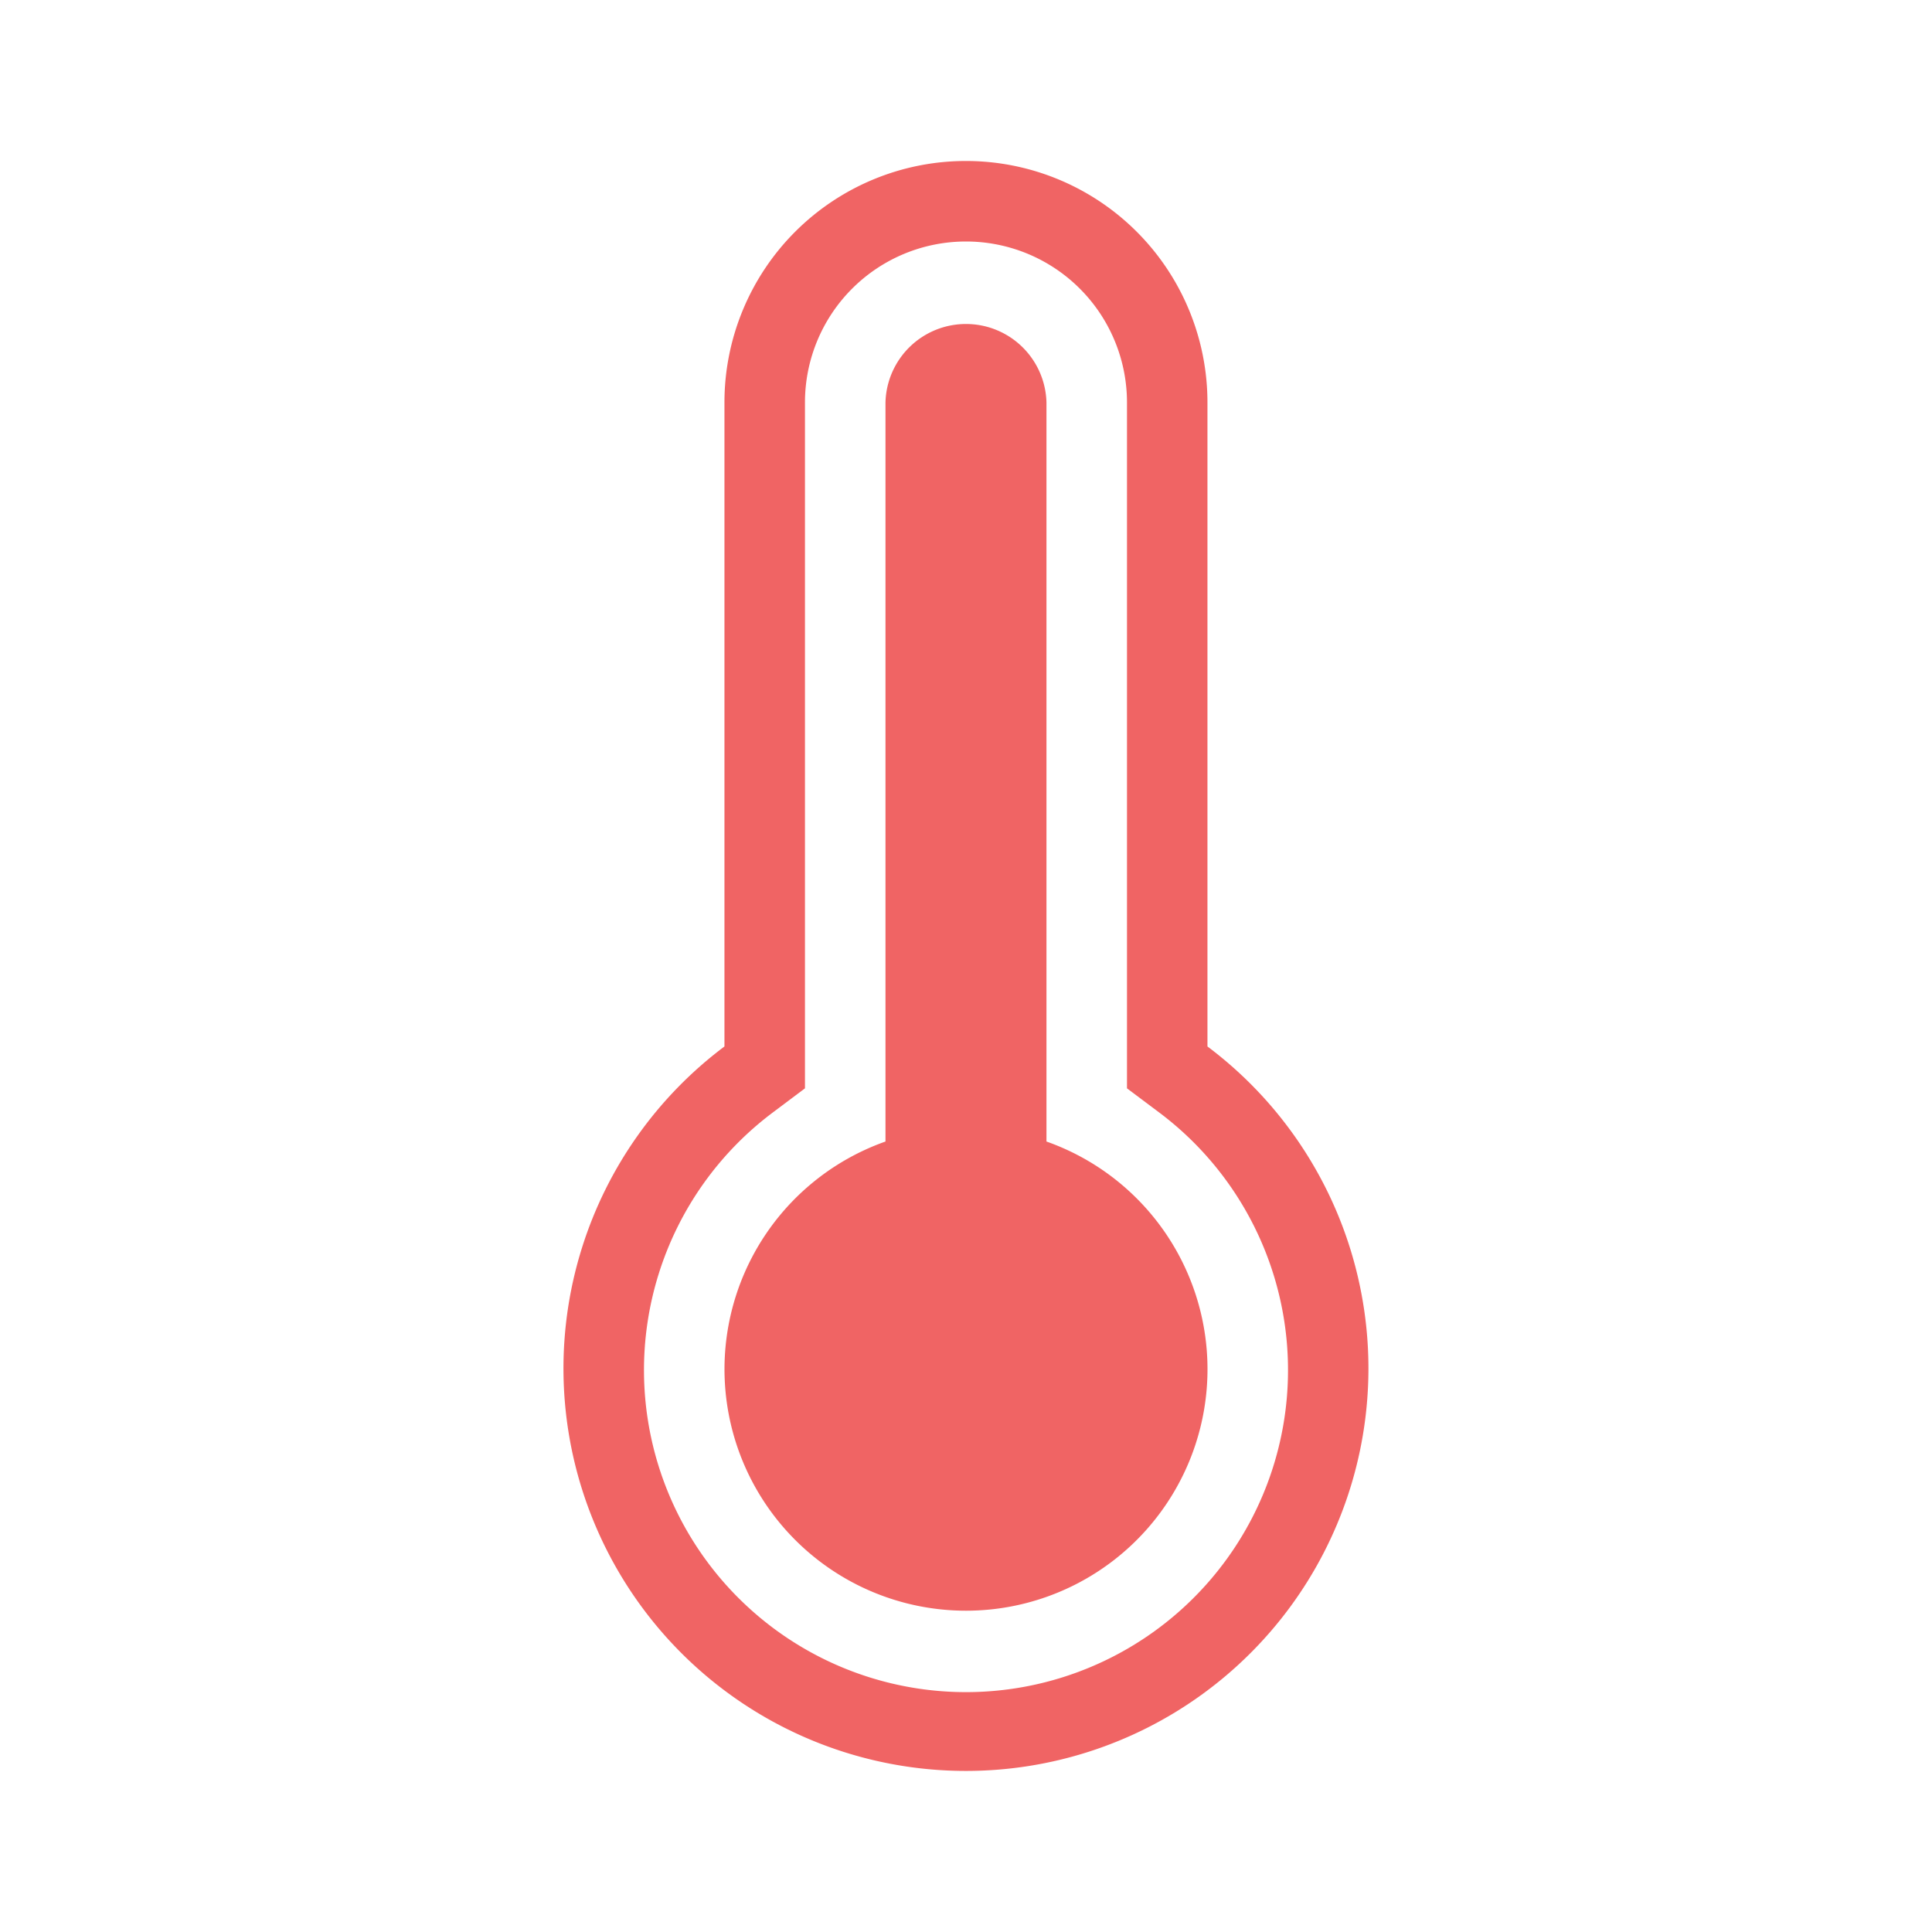 <?xml version="1.0" encoding="utf-8"?>
<svg viewBox="0 0 40 40" xmlns="http://www.w3.org/2000/svg">
  <defs>
    <clipPath id="clip-milk-temp">
      <rect width="40" height="40"/>
    </clipPath>
  </defs>
  <g id="milk-temp" clip-path="url(#clip-milk-temp)">
    <g id="Layer_2" data-name="Layer 2">
      <rect id="artboard" width="40" height="40" opacity="0" style="fill: rgb(240, 100, 100);"/>
      <path id="middle" d="M19,25.667a5,5,0,1,1-6.667-4.7V5.667a1.667,1.667,0,0,1,3.333,0v15.3A5,5,0,0,1,19,25.667Z" transform="translate(6 2.667)" style="fill: rgb(240, 100, 100);"/>
      <path id="outline" d="M15.334,3.667A3.333,3.333,0,0,1,18.667,7V21.2l.667.5a6.667,6.667,0,1,1-8,0L12,21.2V7a3.333,3.333,0,0,1,3.333-3.333m0-1.667a5,5,0,0,0-5,5V20.333a8.333,8.333,0,1,0,10,0V7a5,5,0,0,0-5-5Z" transform="translate(4.666 1.333)" style="fill: rgb(240, 100, 100);"/>
    </g>
  </g>
</svg>